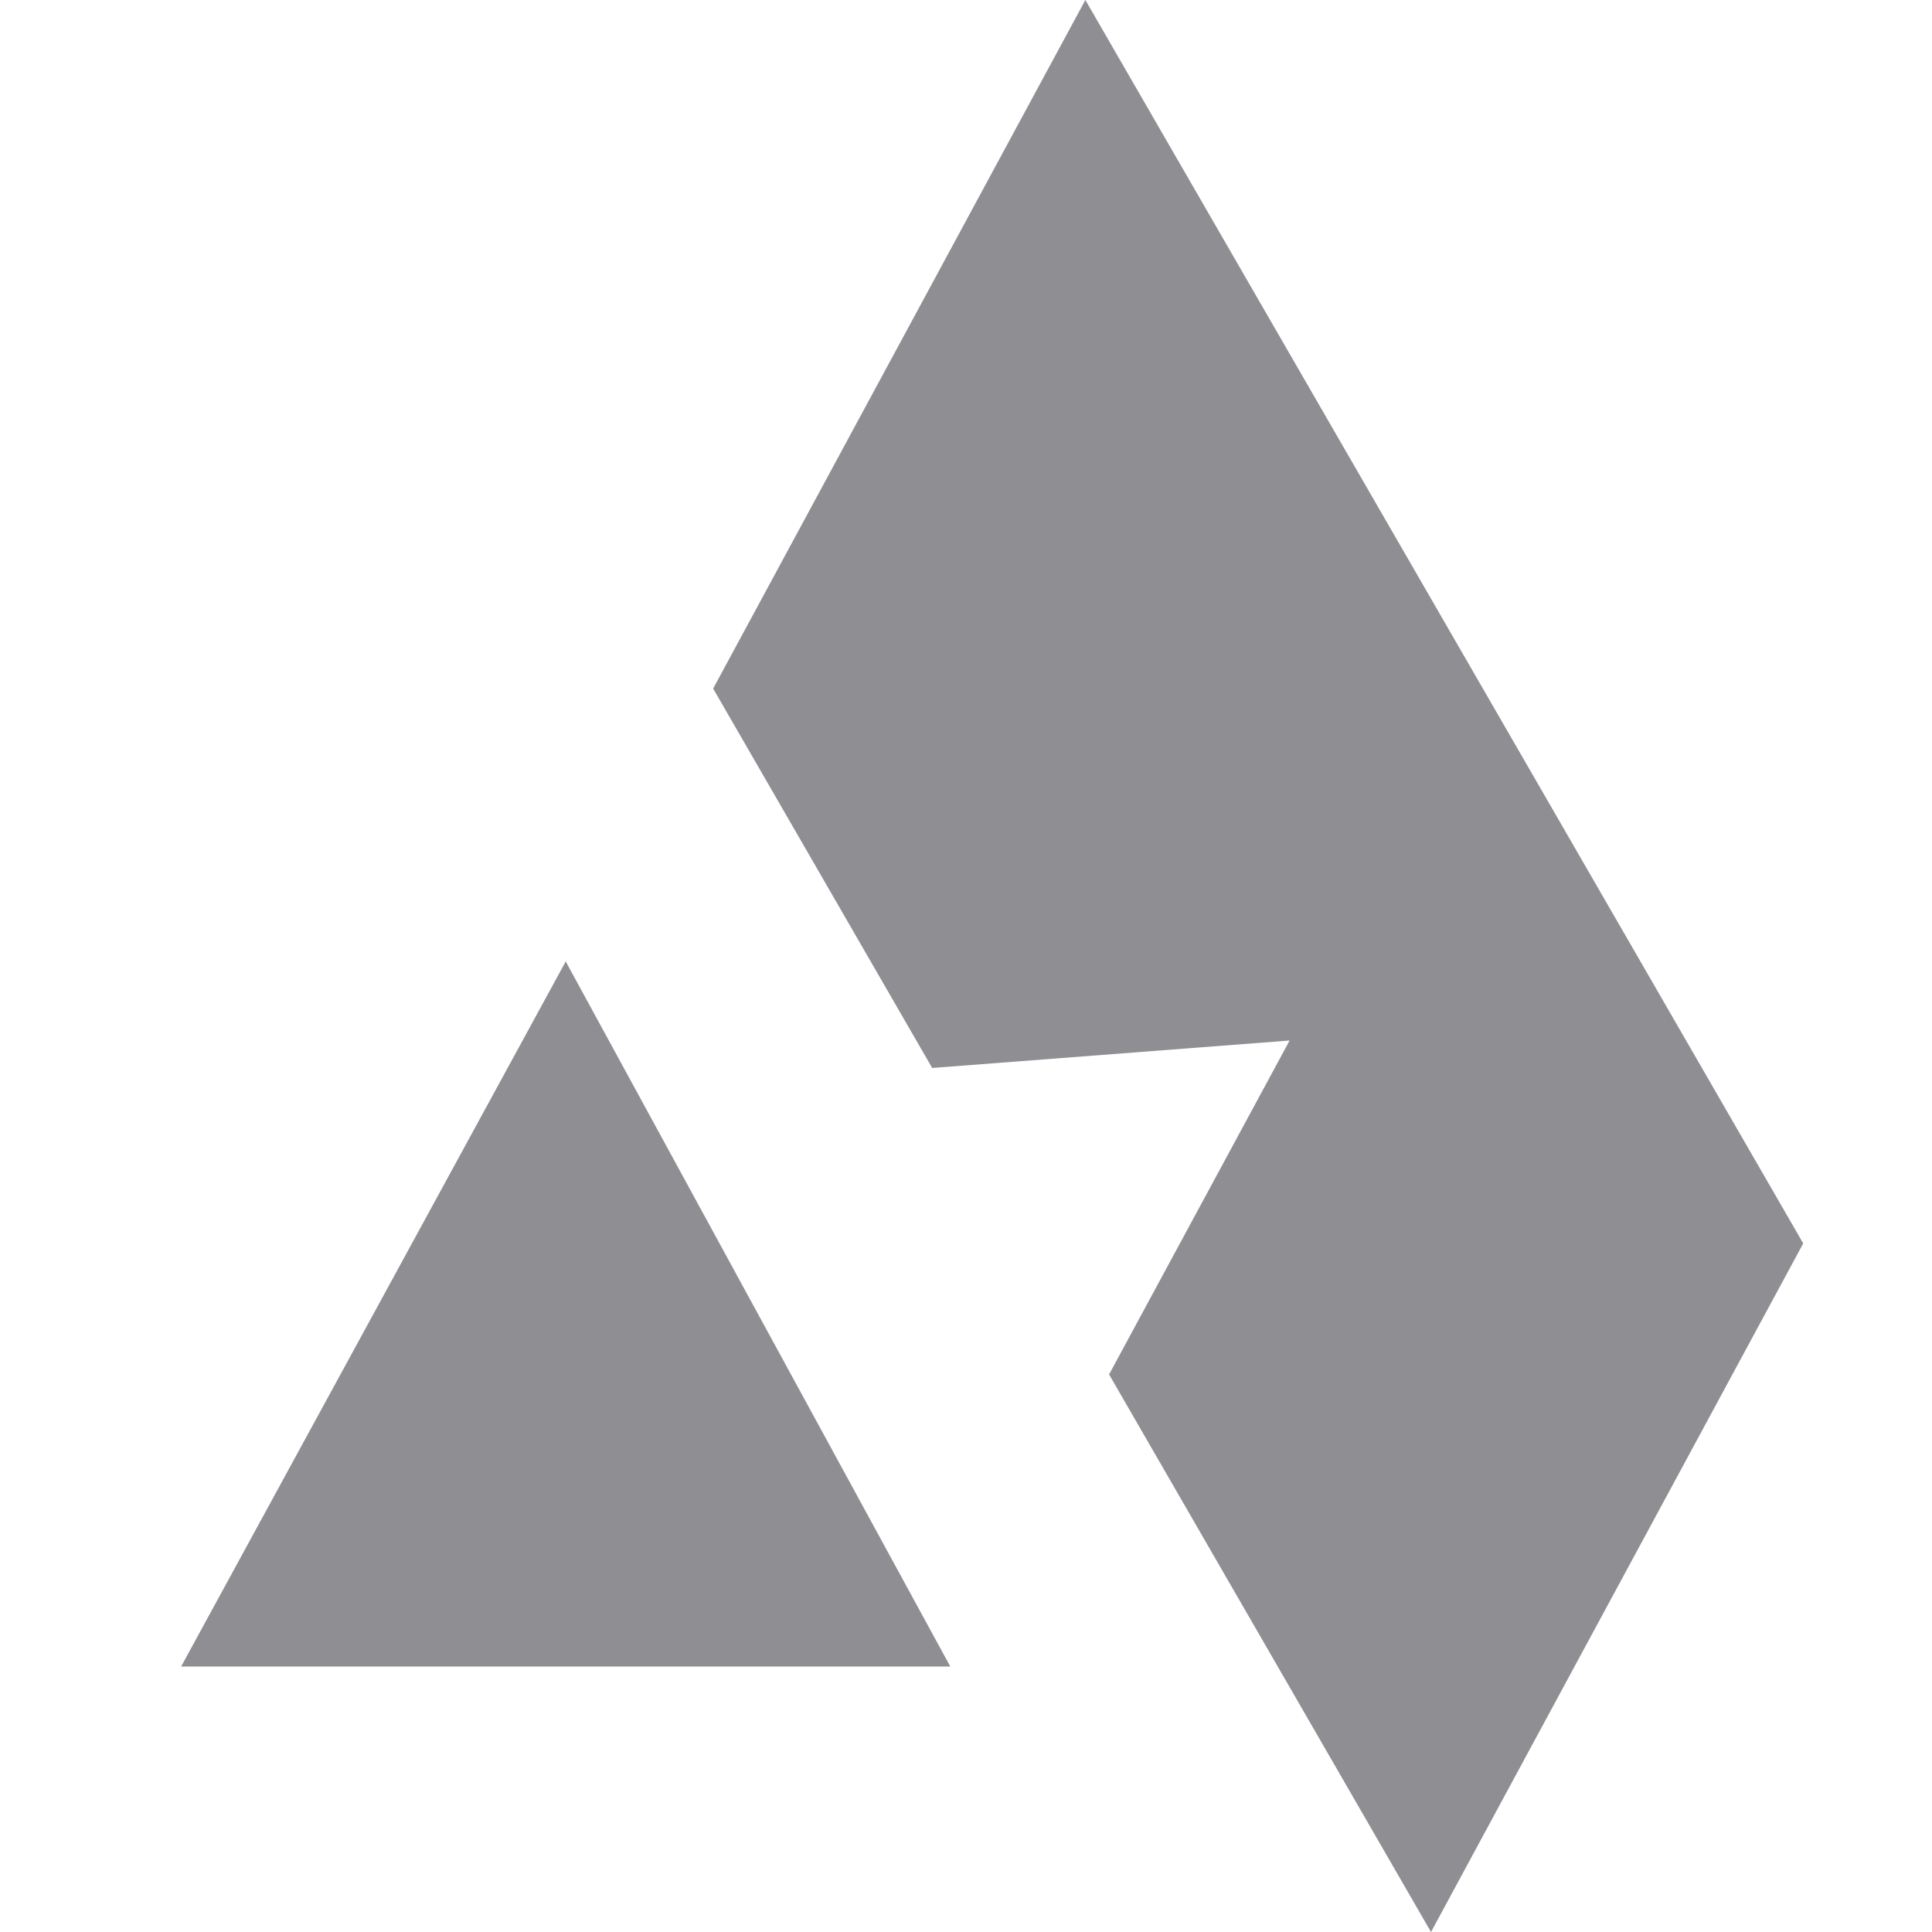 <svg width="32" height="32" viewBox="0 0 32 32" xmlns="http://www.w3.org/2000/svg">
<path fill-rule="evenodd" clip-rule="evenodd" d="M17.977 0L29.867 20.595L23.702 32L18.37 22.765L21.36 17.234L15.44 17.689L11.812 11.405L17.977 0ZM15.74 27.603L9.37 15.925L3 27.603H15.74Z" fill="#8E8E93"/>
</svg>
